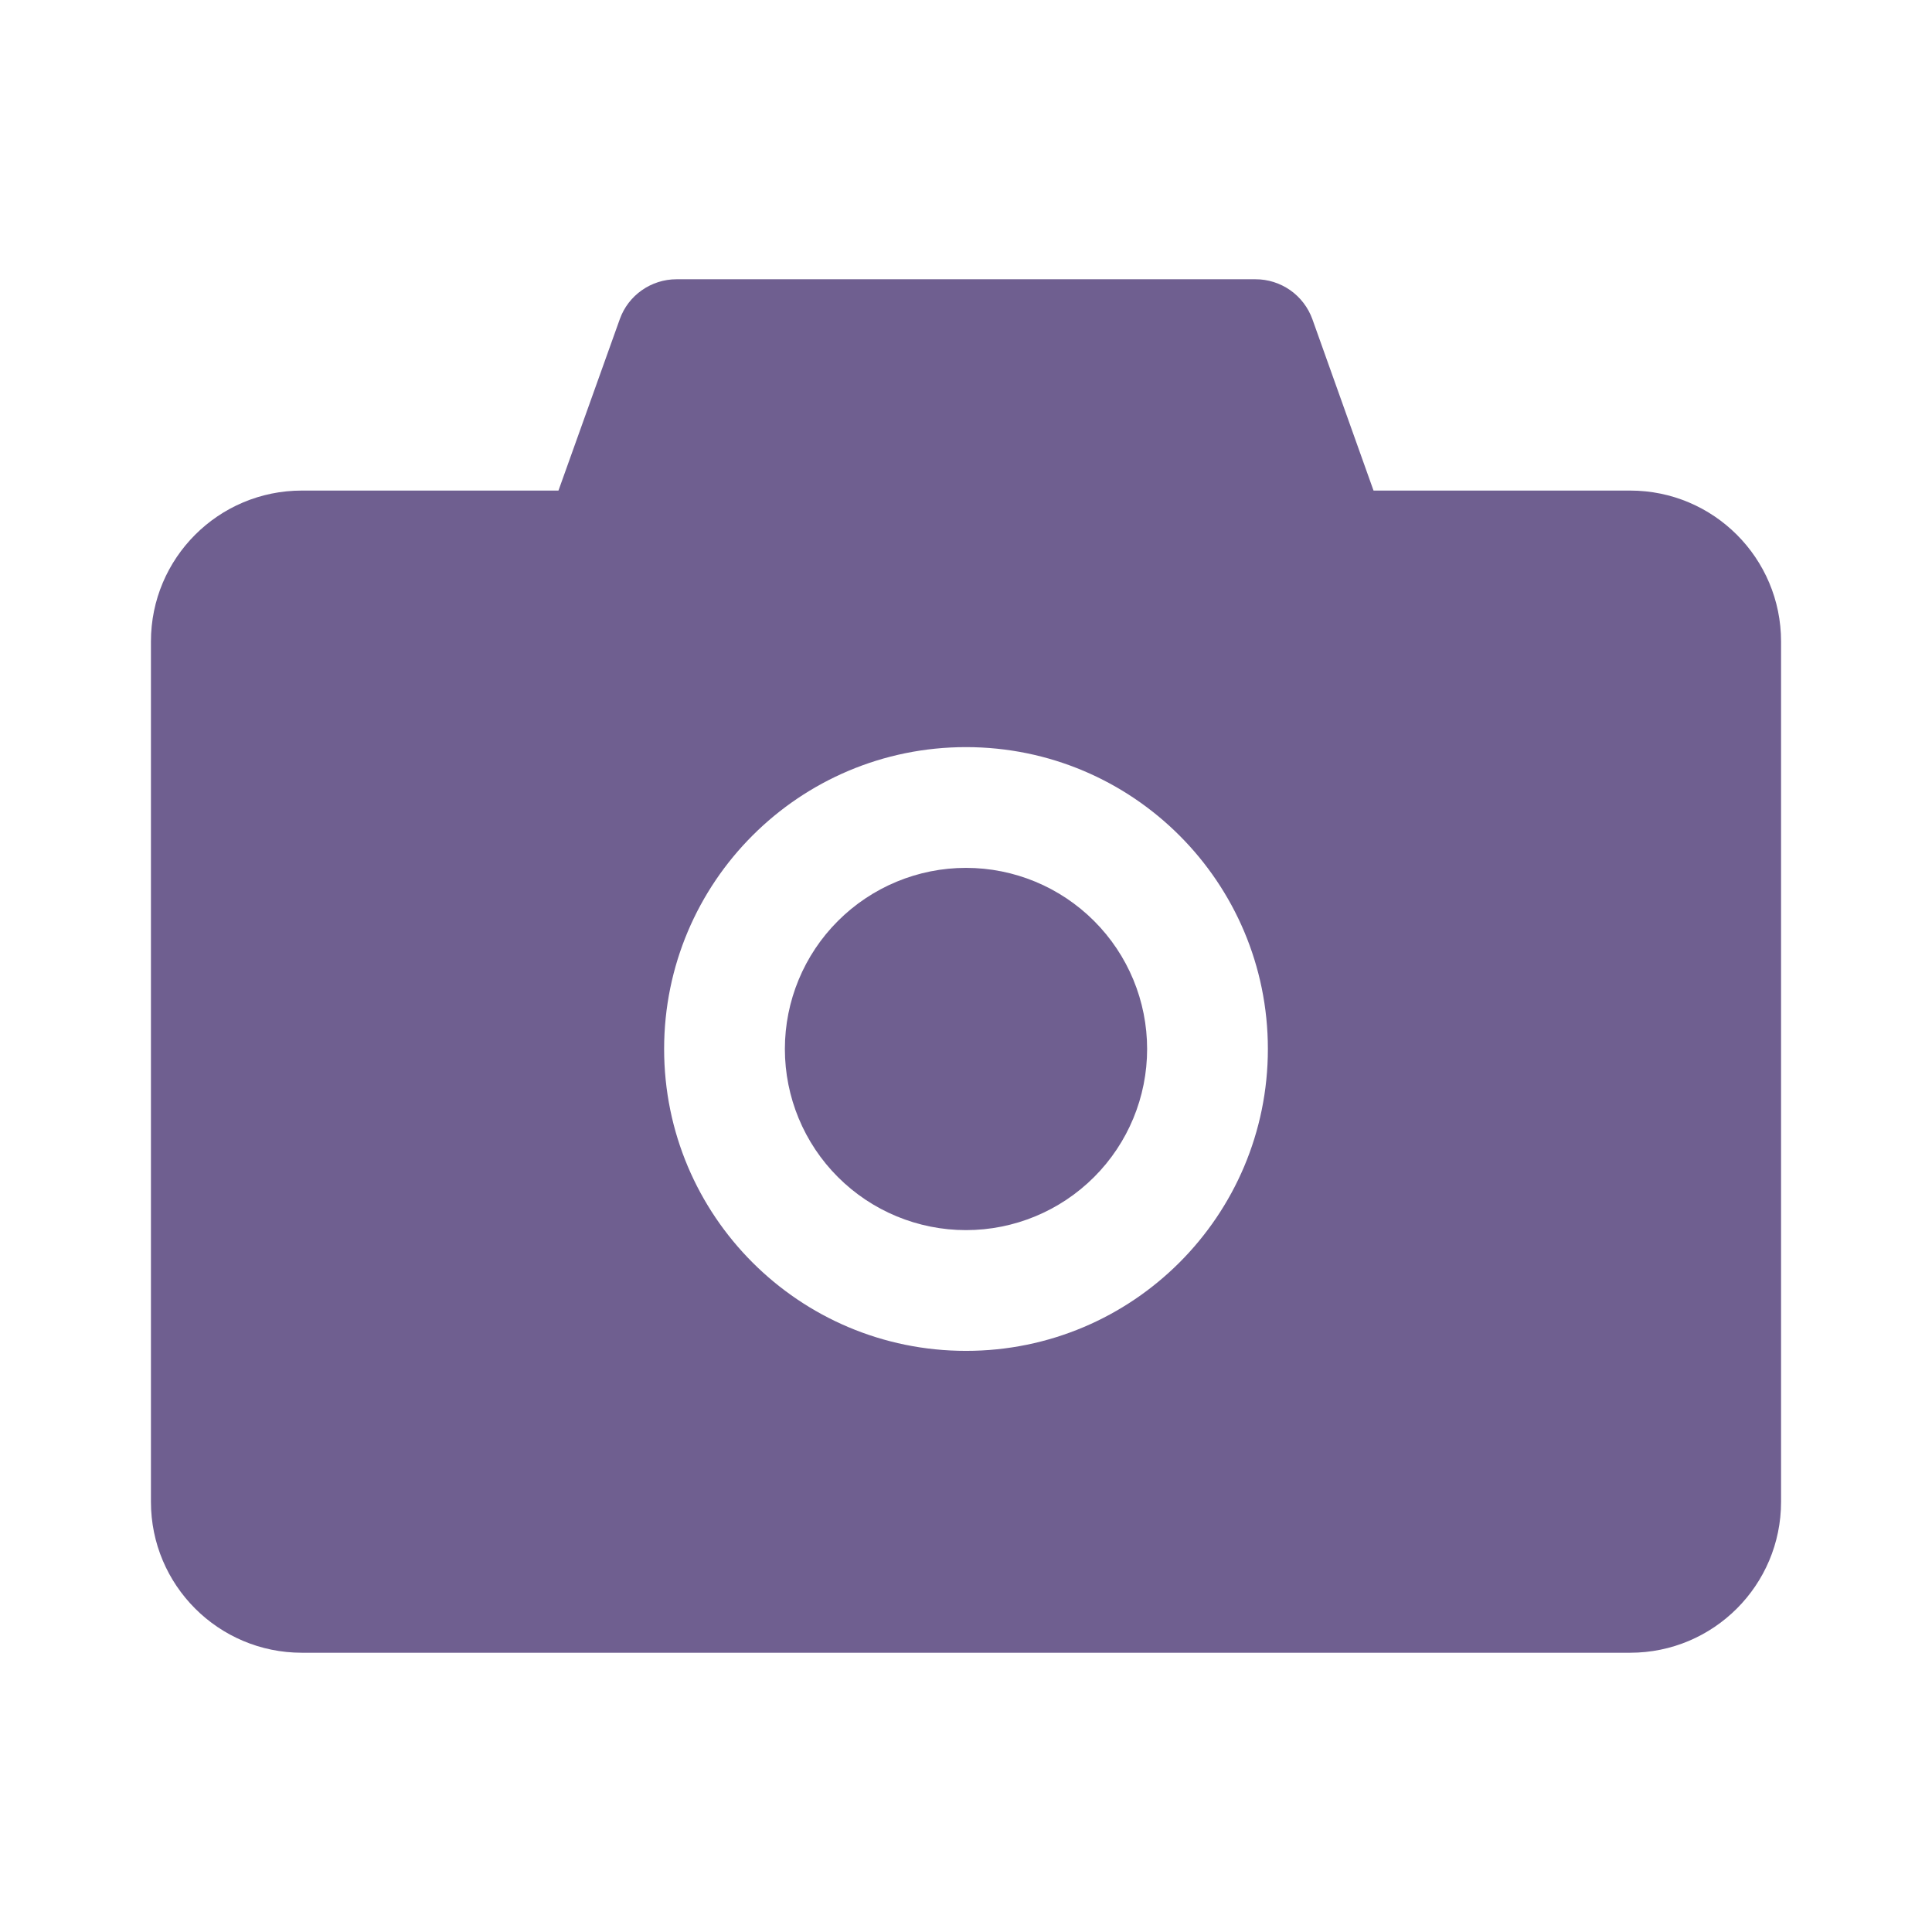 <svg width="48" height="48" viewBox="0 0 48 48" fill="none" xmlns="http://www.w3.org/2000/svg">
<path d="M40.5 12.188H34.125L32.606 7.931C32.501 7.64 32.309 7.388 32.056 7.21C31.802 7.033 31.5 6.937 31.191 6.938H16.809C16.177 6.938 15.609 7.336 15.398 7.931L13.875 12.188H7.5C5.428 12.188 3.75 13.866 3.75 15.938V37.312C3.75 39.384 5.428 41.062 7.5 41.062H40.5C42.572 41.062 44.25 39.384 44.25 37.312V15.938C44.25 13.866 42.572 12.188 40.5 12.188ZM24 33.562C19.856 33.562 16.5 30.206 16.5 26.062C16.5 21.919 19.856 18.562 24 18.562C28.144 18.562 31.5 21.919 31.5 26.062C31.5 30.206 28.144 33.562 24 33.562ZM19.5 26.062C19.5 27.256 19.974 28.401 20.818 29.244C21.662 30.088 22.806 30.562 24 30.562C25.194 30.562 26.338 30.088 27.182 29.244C28.026 28.401 28.5 27.256 28.5 26.062C28.5 24.869 28.026 23.724 27.182 22.881C26.338 22.037 25.194 21.562 24 21.562C22.806 21.562 21.662 22.037 20.818 22.881C19.974 23.724 19.5 24.869 19.5 26.062Z" fill="#6F5F90"/>
</svg>
